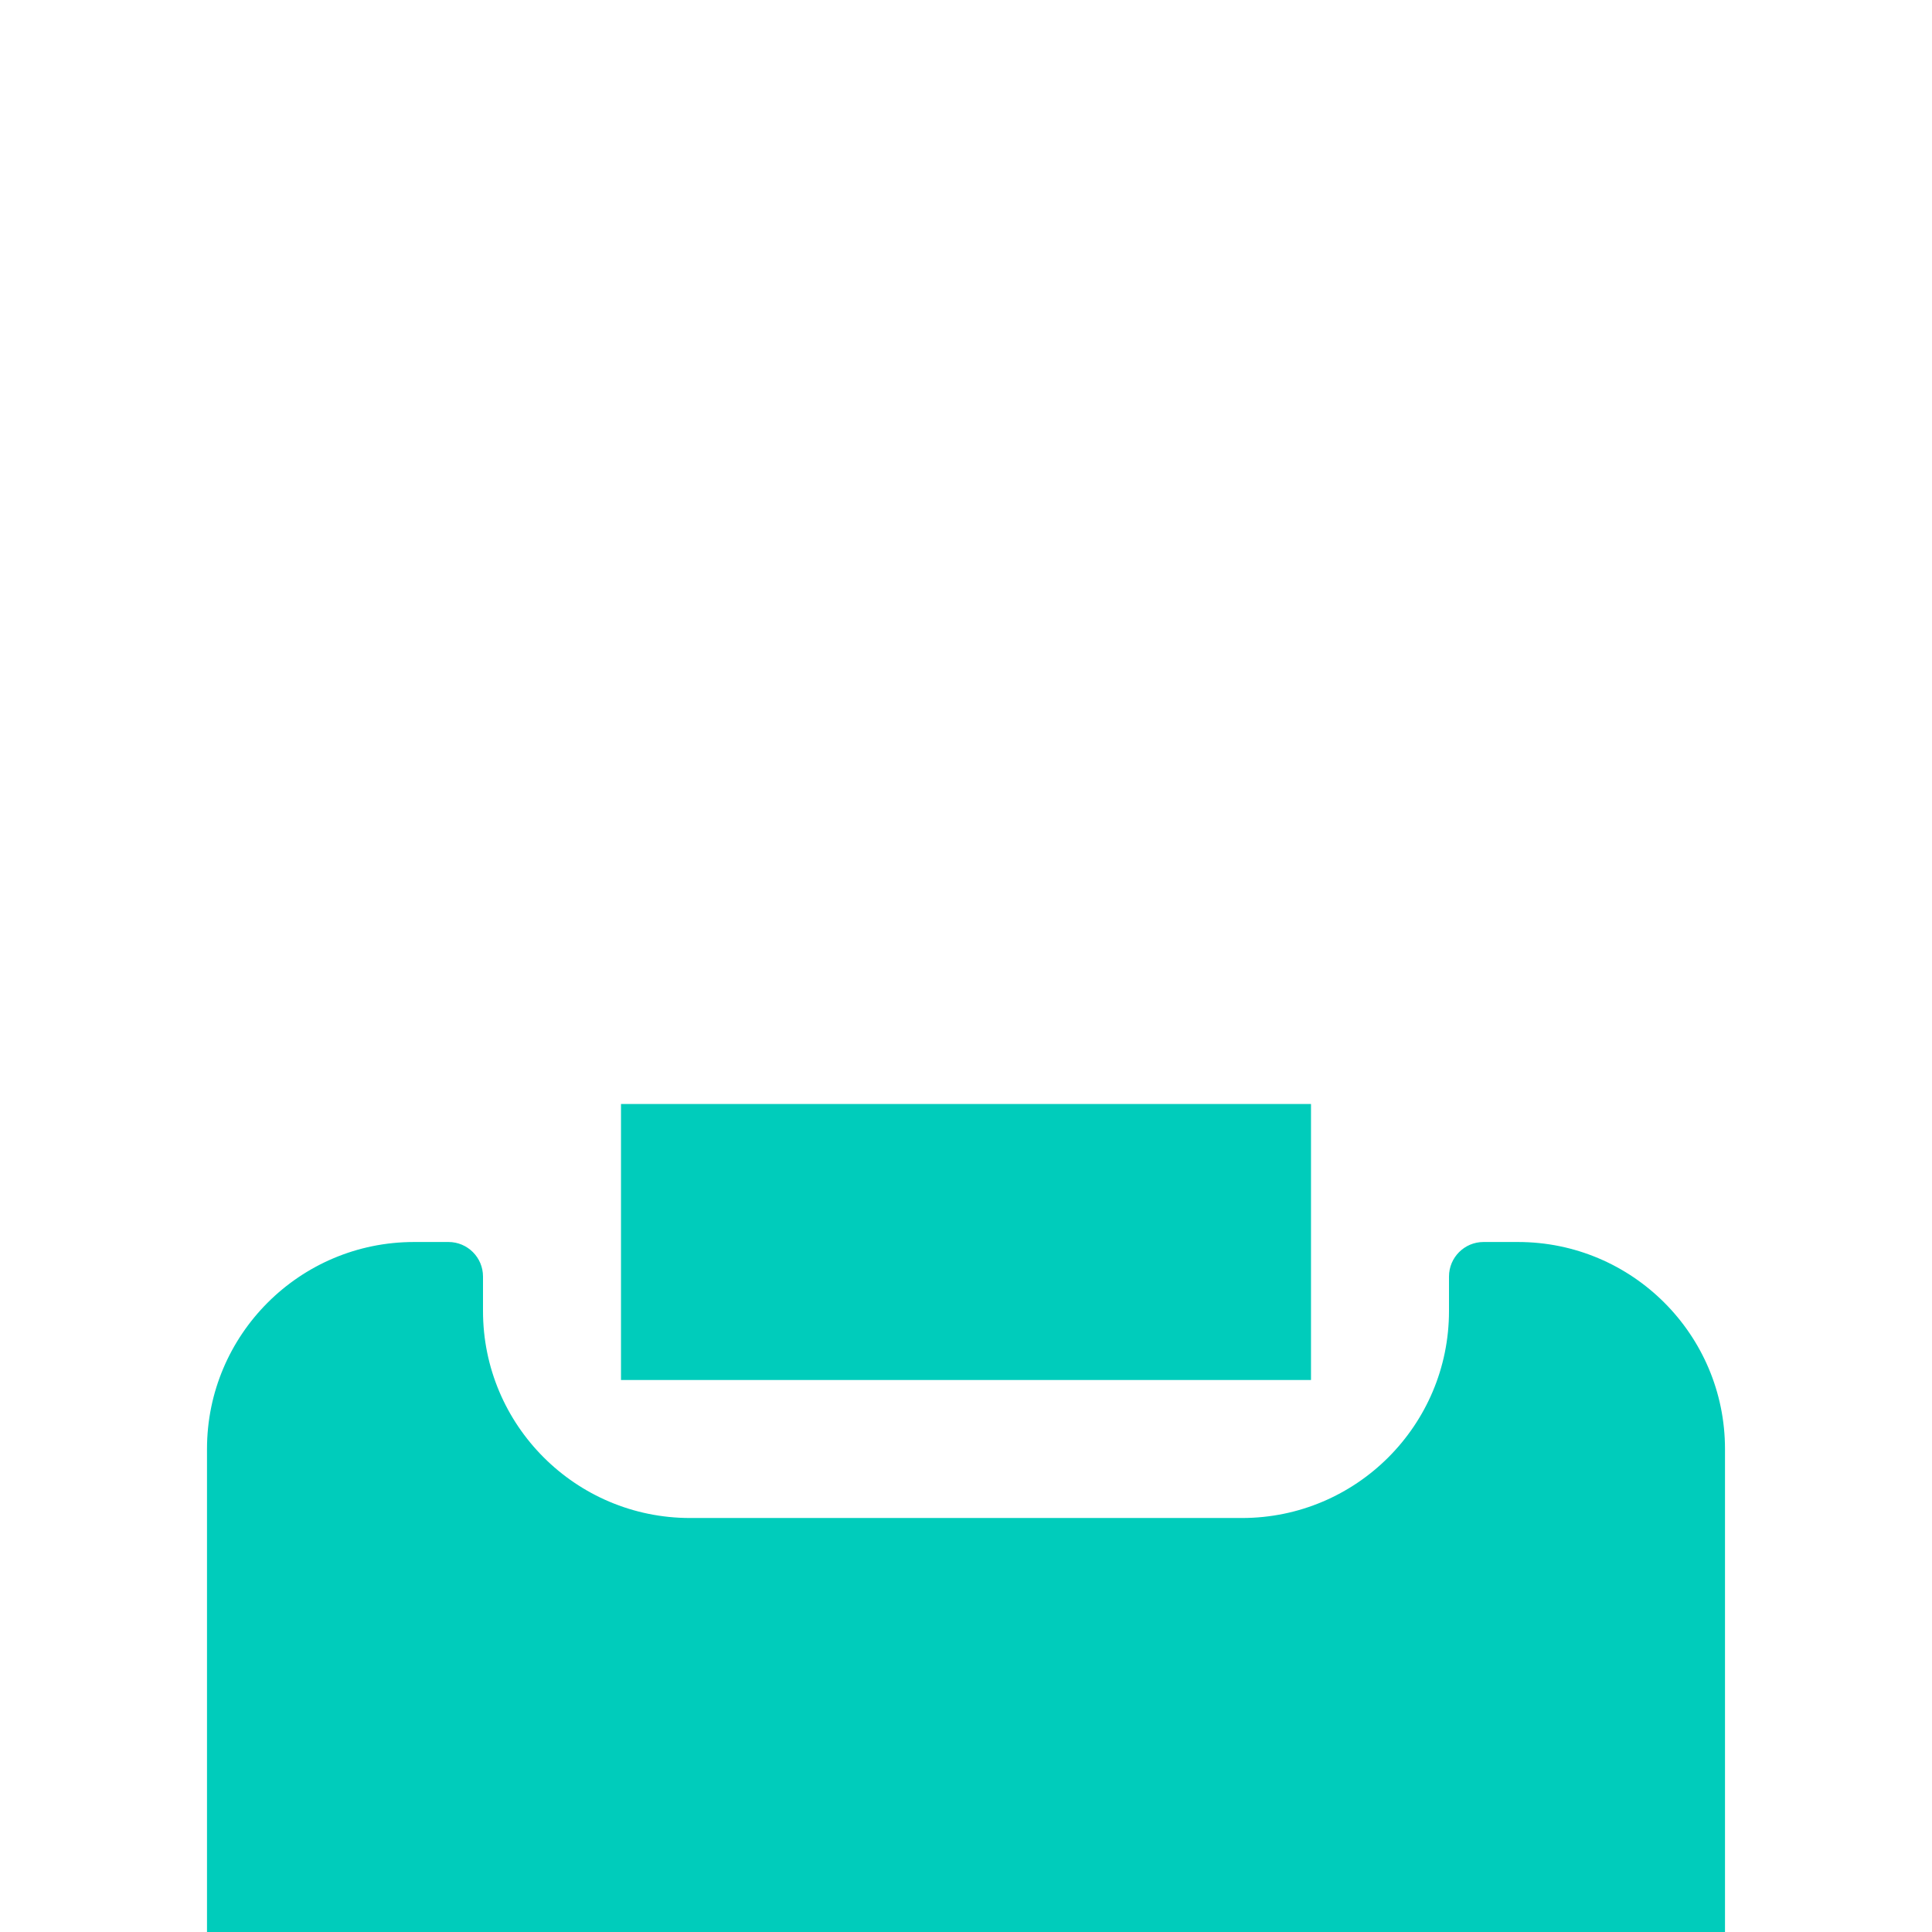<svg xmlns="http://www.w3.org/2000/svg" width="14" height="14" viewBox="33 34 14 14">
    <defs>
        <filter id="xcasfh9vla" width="110.3%" height="143.8%" x="-5.1%" y="-21.9%" filterUnits="objectBoundingBox">
            <feOffset dy="8" in="SourceAlpha" result="shadowOffsetOuter1"/>
            <feGaussianBlur in="shadowOffsetOuter1" result="shadowBlurOuter1" stdDeviation="8"/>
            <feColorMatrix in="shadowBlurOuter1" result="shadowMatrixOuter1" values="0 0 0 0 0.094 0 0 0 0 0.075 0 0 0 0 0.341 0 0 0 0.073 0"/>
            <feMerge>
                <feMergeNode in="shadowMatrixOuter1"/>
                <feMergeNode in="SourceGraphic"/>
            </feMerge>
        </filter>
    </defs>
    <g fill="none" fill-rule="evenodd">
        <g fill="#0CB" fill-rule="nonzero">
            <g>
                <g>
                    <g filter="url(#xcasfh9vla)" transform="translate(-1137 -923) translate(356 165) translate(-120) translate(240 708)">
                        <g>
                            <g>
                                <path d="M3.5 0L8.5 0 8.5 2 3.5 2z" transform="translate(695 82) translate(0 2)"/>
                                <path d="M10 1h-.25c-.138 0-.25.112-.25.25v.25C9.5 2.328 8.828 3 8 3H4c-.828 0-1.5-.672-1.5-1.5v-.25c0-.138-.112-.25-.25-.25H2C1.172 1 .5 1.672.5 2.5v10c0 .828.672 1.5 1.5 1.5h8c.828 0 1.5-.672 1.5-1.5v-10c0-.828-.672-1.5-1.5-1.5z" transform="translate(695 82) translate(0 2)"/>
                            </g>
                        </g>
                    </g>
                </g>
            </g>
        </g>
    </g>
</svg>
